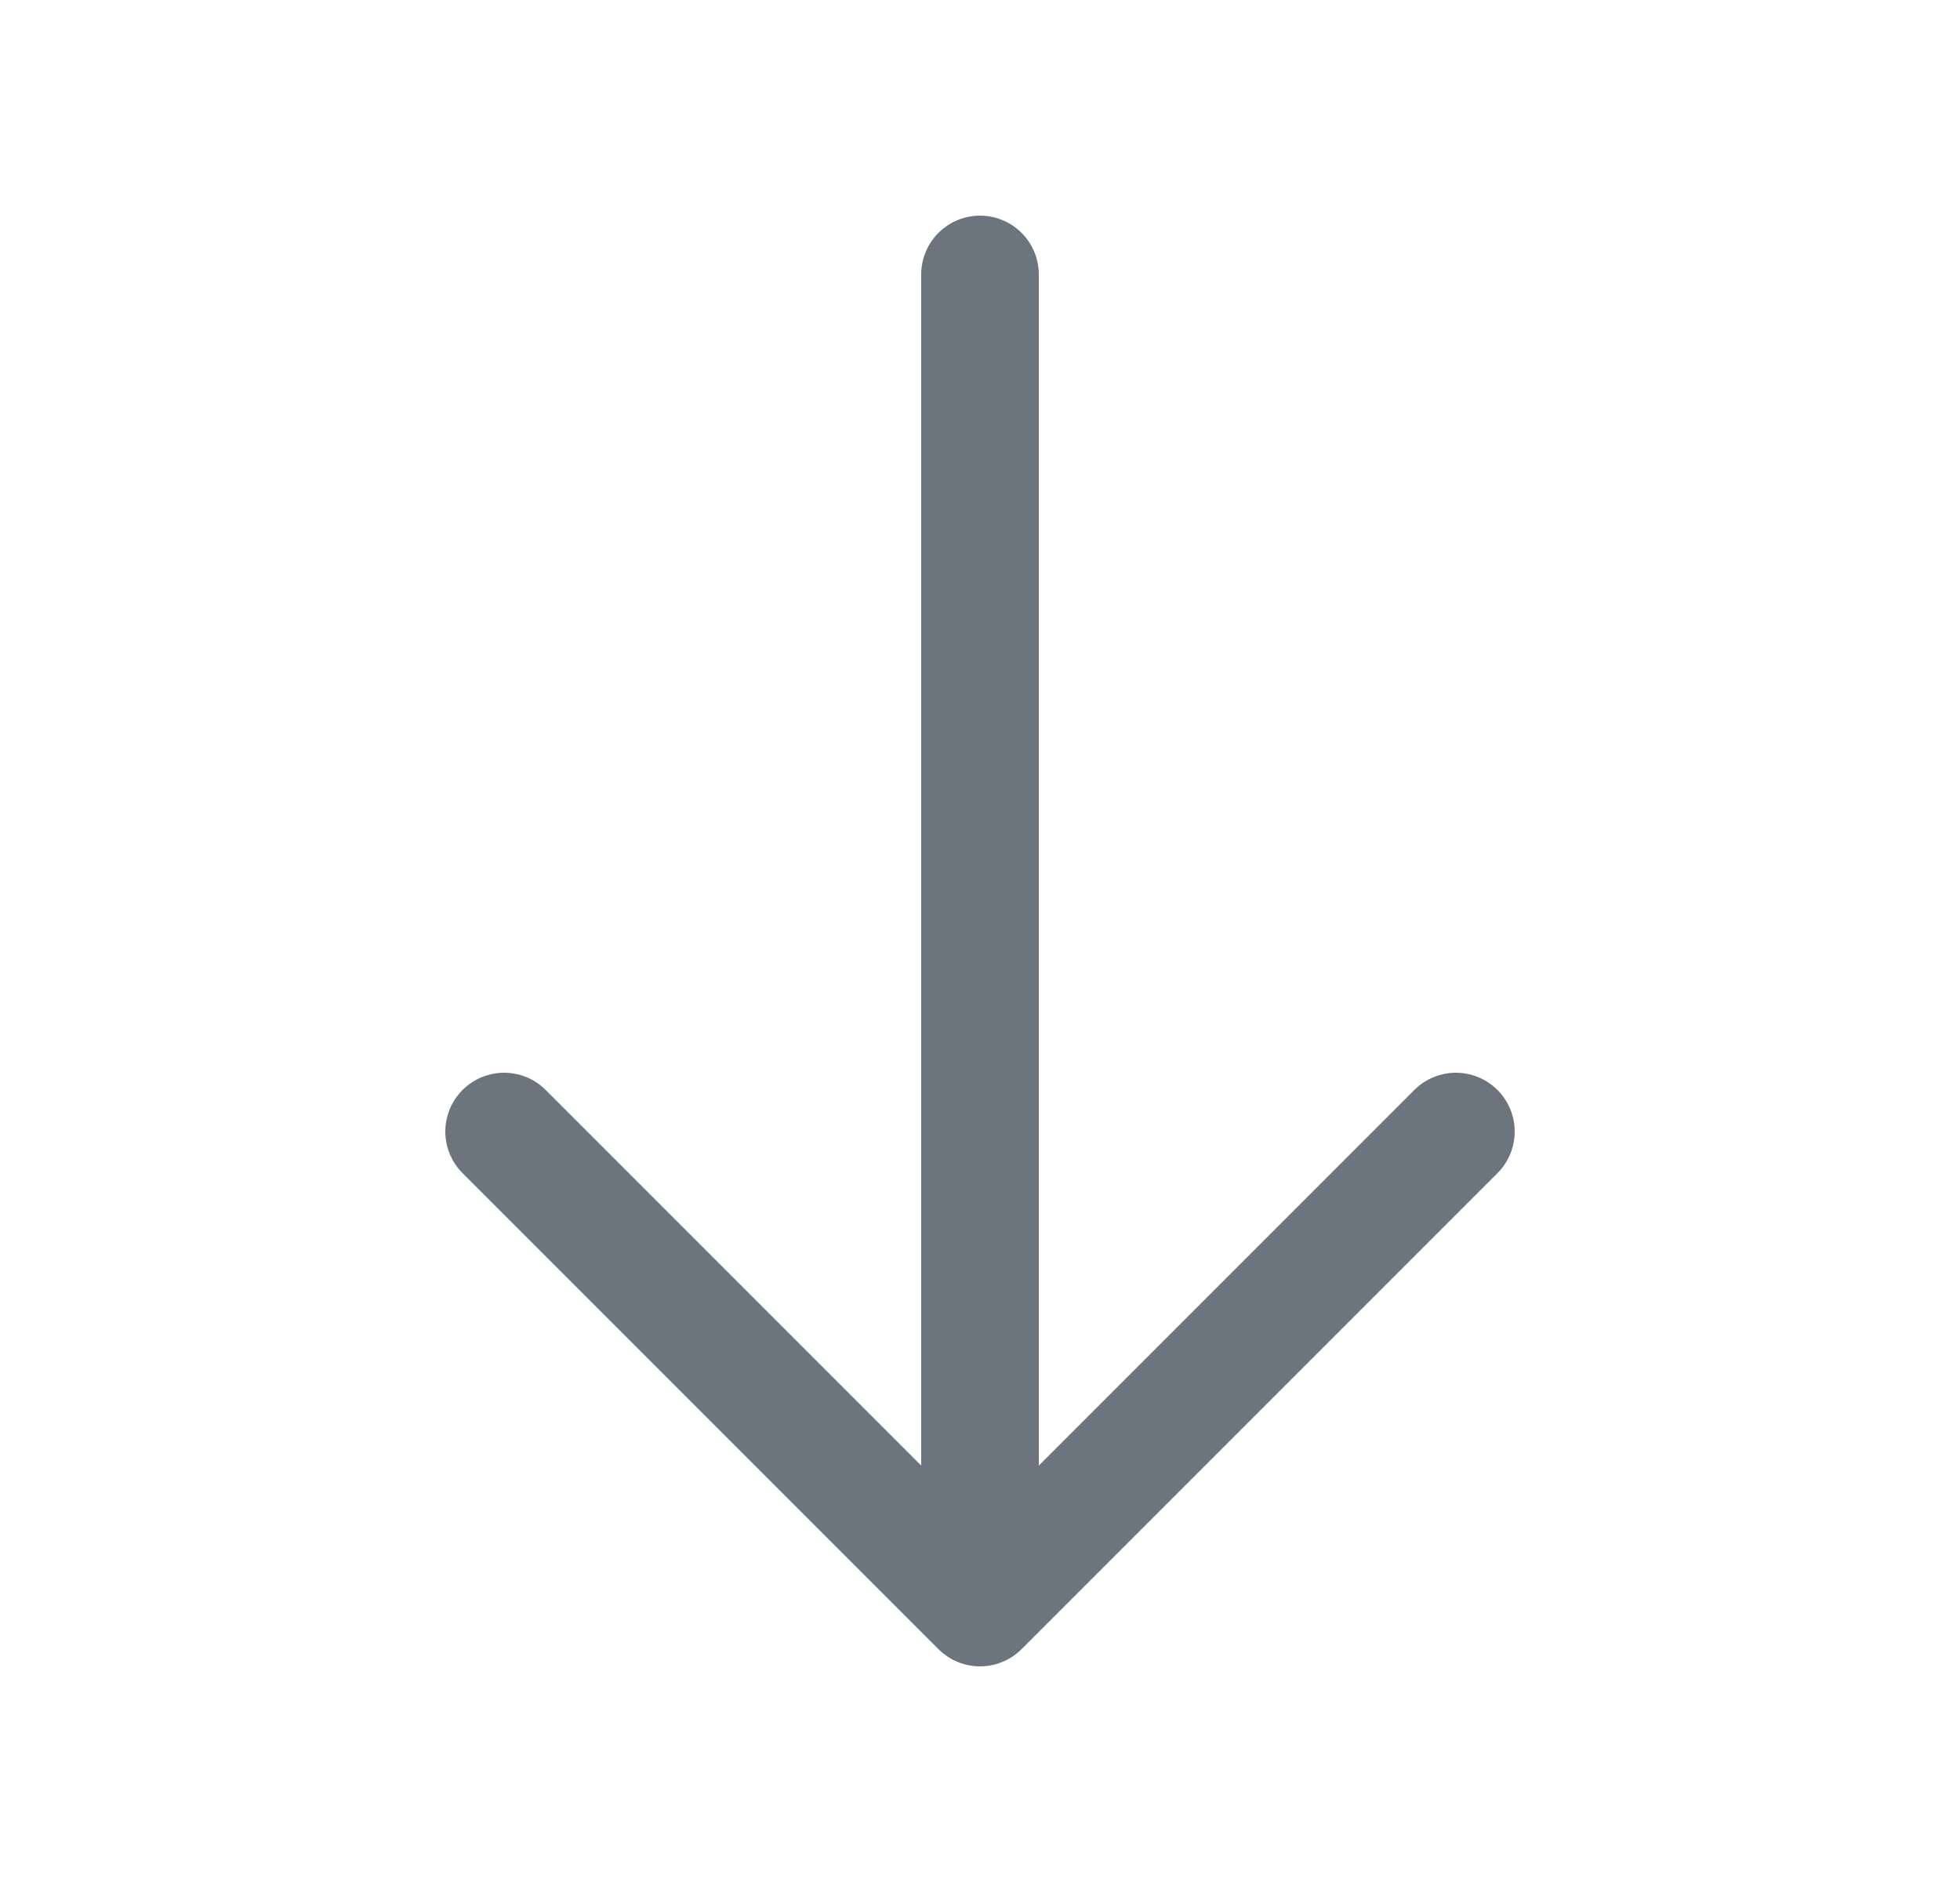 <svg width="25" height="24" viewBox="0 0 25 24" fill="none" xmlns="http://www.w3.org/2000/svg">
<path d="M6.43 14.43L12.5 20.5L18.57 14.43" stroke="#6C757D" stroke-width="1.5" stroke-miterlimit="10" stroke-linecap="round" stroke-linejoin="round"/>
<path d="M12.5 3.5L12.5 20.33" stroke="#6C757D" stroke-width="1.5" stroke-miterlimit="10" stroke-linecap="round" stroke-linejoin="round"/>
</svg>

